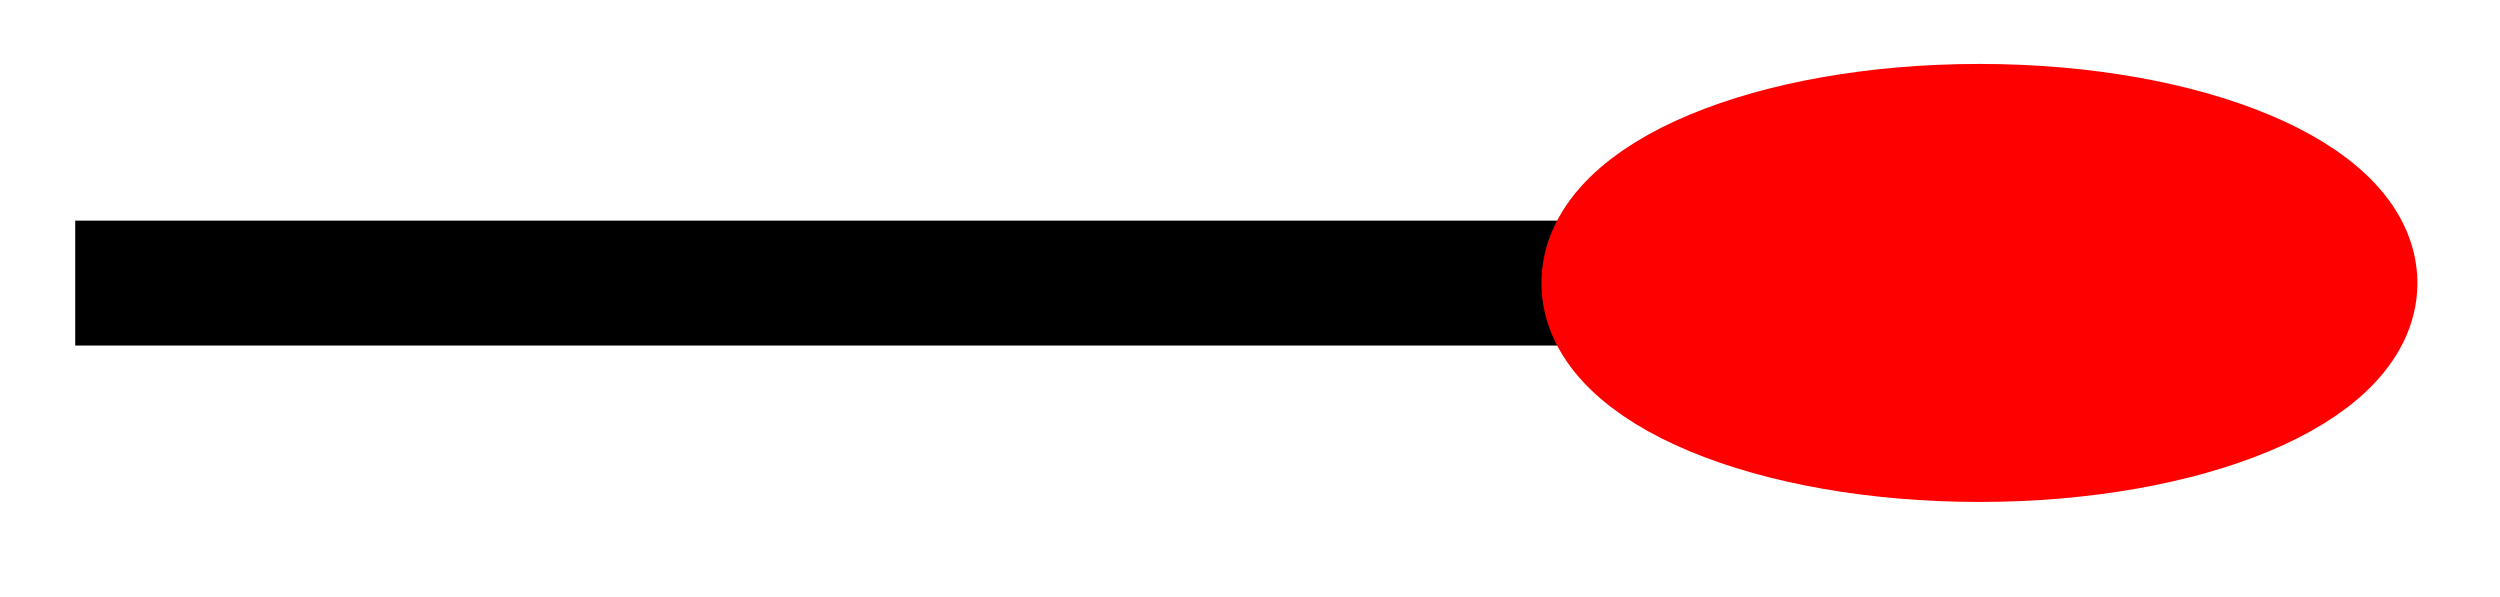 <svg xmlns="http://www.w3.org/2000/svg" width="31.906" height="7.616"><defs><clipPath id="a"><path d="M0 0h31.86v7.426H0Zm0 0"/></clipPath></defs><path fill="none" stroke="#000" stroke-miterlimit="10" stroke-width="1.594" d="M.96 3.613H20.47"/><path fill="red" d="M30.055 3.613c0-1.105-2.149-2-4.793-2-2.649 0-4.793.895-4.793 2 0 1.102 2.144 1.996 4.793 1.996 2.644 0 4.793-.894 4.793-1.996m0 0"/><g clip-path="url(#a)"><path fill="none" stroke="red" stroke-miterlimit="10" stroke-width="1.594" d="M30.055 3.613c0-1.105-2.149-2-4.793-2-2.649 0-4.793.895-4.793 2 0 1.102 2.144 1.996 4.793 1.996 2.644 0 4.793-.894 4.793-1.996Zm0 0"/></g></svg>